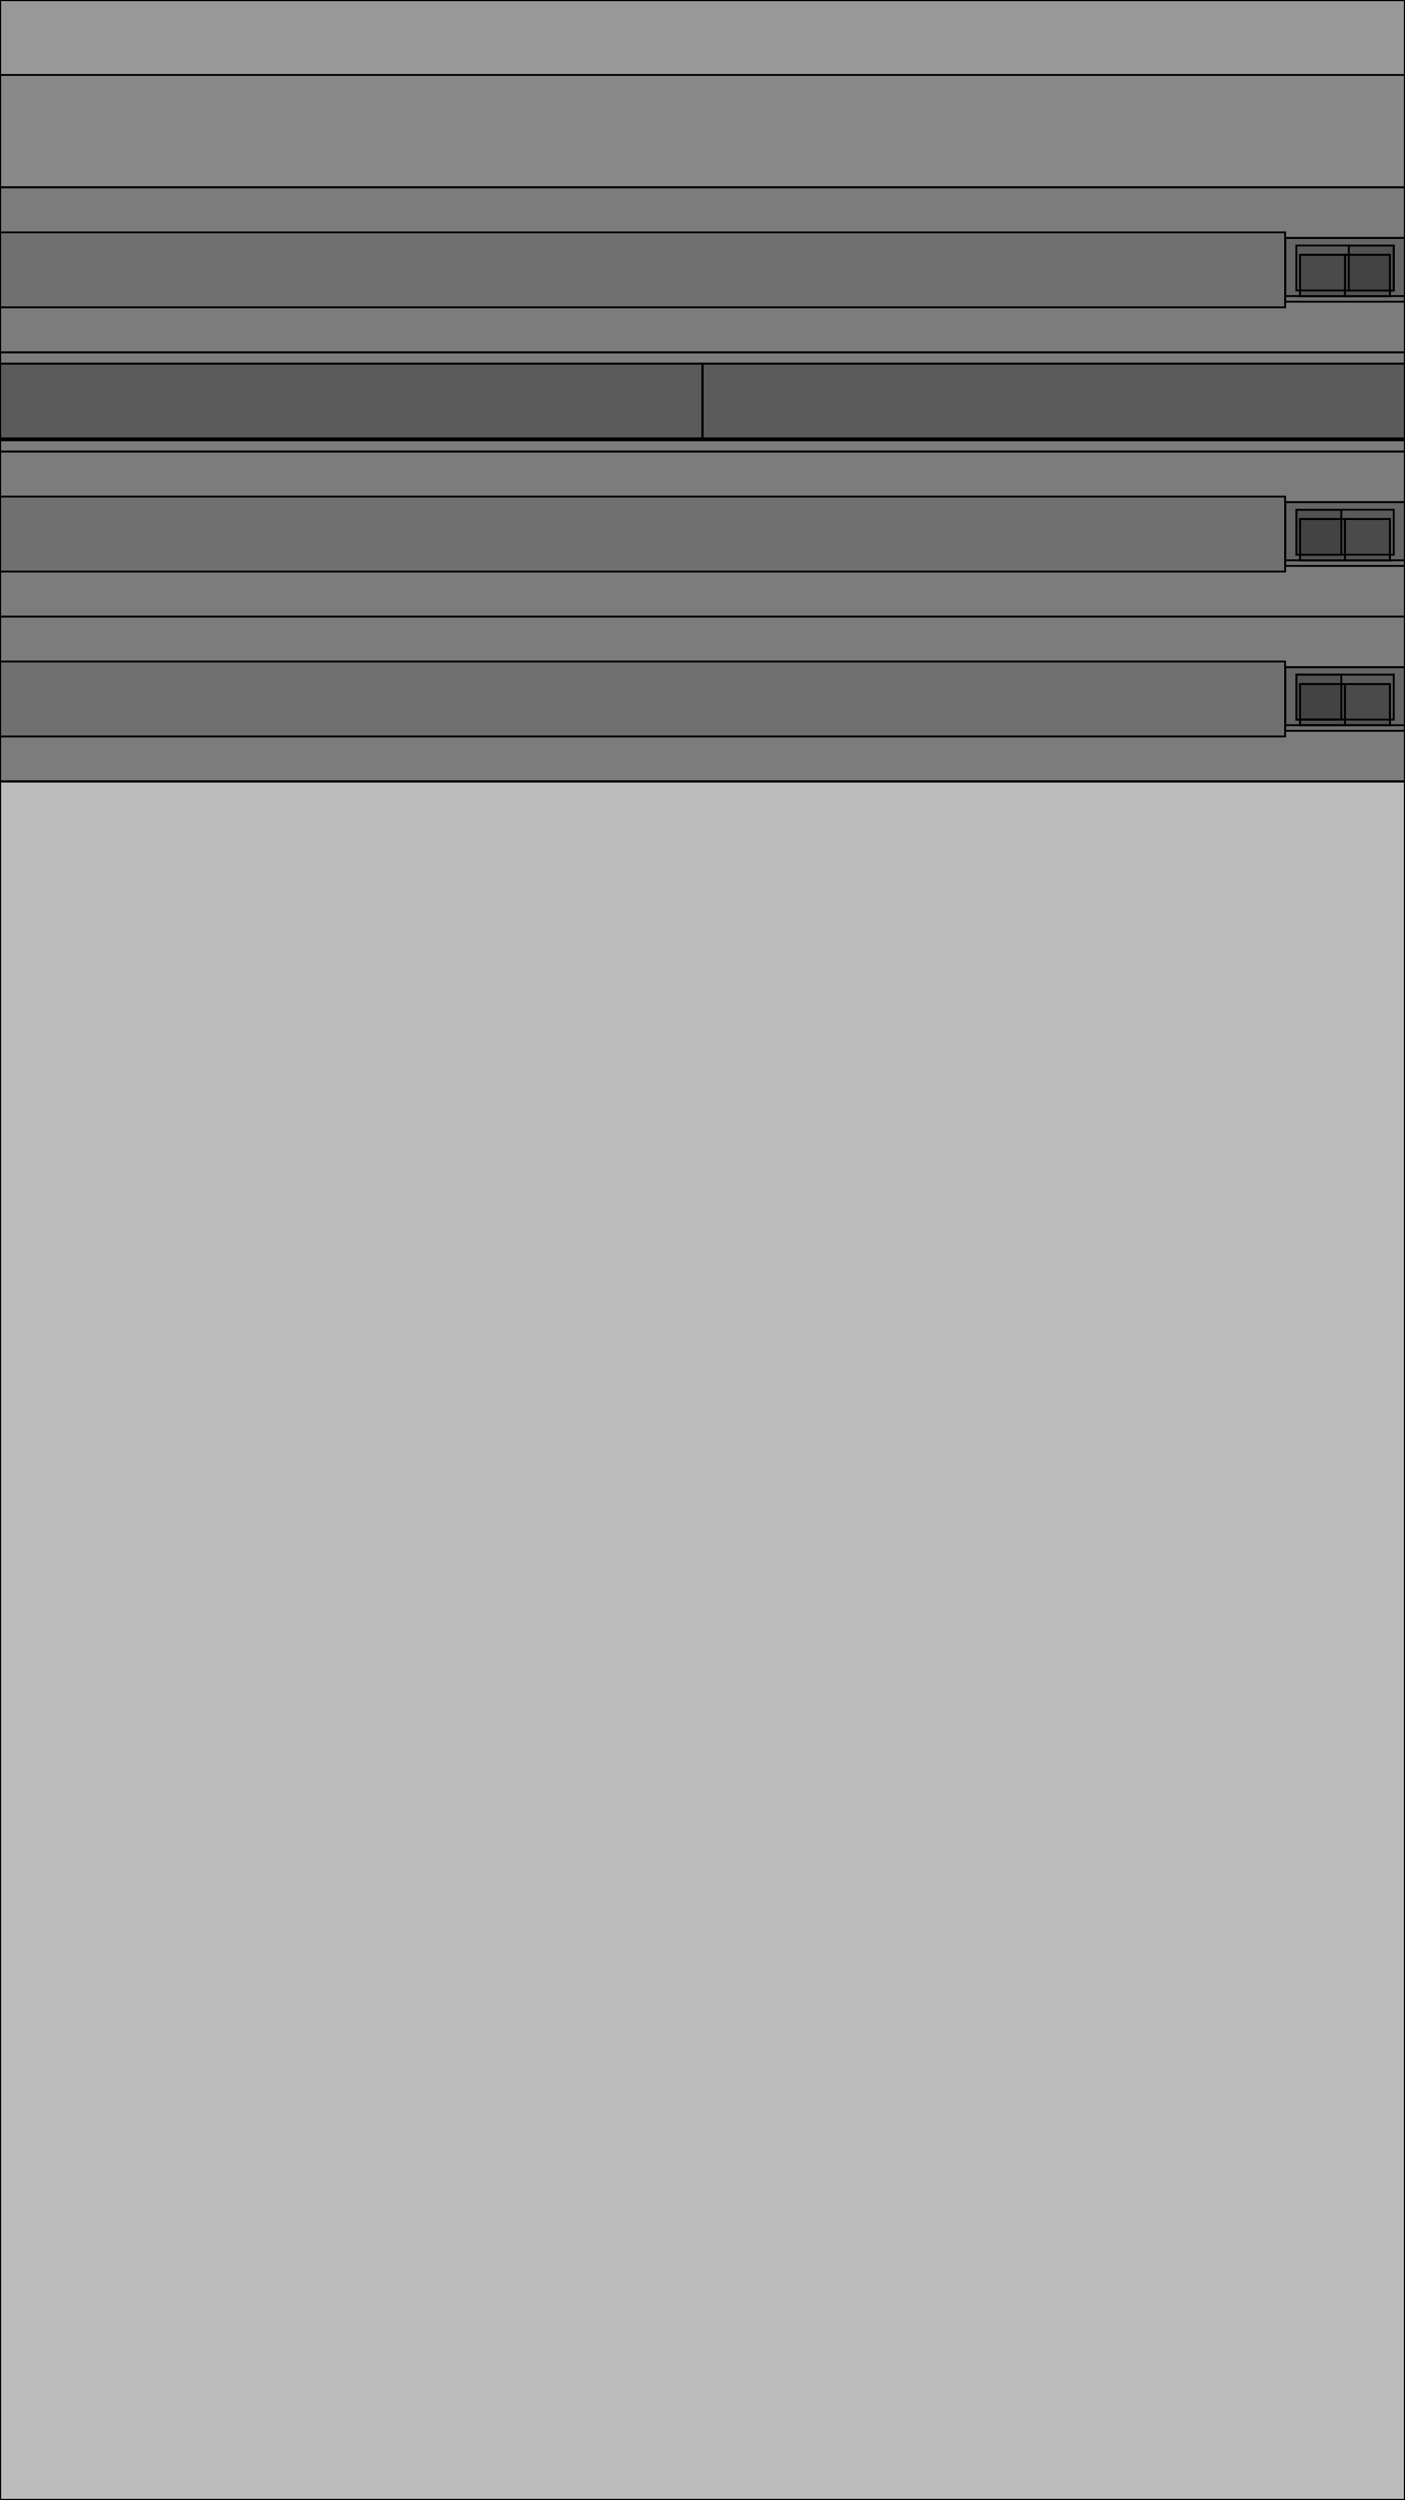 <?xml version="1.0" encoding="UTF-8" ?>
<svg width="750" height="1334" xmlns="http://www.w3.org/2000/svg" version="1.1">

 <rect type="View" fill-opacity="0.1" stroke-width="1" stroke="black" x="0" y="0" width="750" height="1334"/>

 <g transform='translate(0, 0)'>
   <rect type="View" fill-opacity="0.1" stroke-width="1" stroke="black" x="0" y="0" width="750" height="1334"/>

   <g transform='translate(0, 0)'>
     <rect type="RCTScrollView" fill-opacity="0.1" stroke-width="1" stroke="black" x="0" y="0" width="750" height="1334"/>

     <g transform='translate(0, 0)'>
       <rect type="View" fill-opacity="0.1" stroke-width="1" stroke="black" x="0" y="0" width="750" height="417"/>

       <g transform='translate(0, 0)'>
         <rect type="View" fill-opacity="0.1" stroke-width="1" stroke="black" x="0" y="0" width="750" height="417"/>

         <g transform='translate(0, 0)'>
           <rect type="Text" fill-opacity="0.1" stroke-width="1" stroke="black" x="0" y="40" width="750" height="60"/>
           <rect type="View" fill-opacity="0.1" stroke-width="1" stroke="black" x="0" y="100" width="750" height="317"/>

           <g transform='translate(0, 100)'>
             <rect type="View" fill-opacity="0.1" stroke-width="1" stroke="black" x="0" y="0" width="750" height="88"/>

             <g transform='translate(0, 0)'>
               <rect type="Text" fill-opacity="0.1" stroke-width="1" stroke="black" x="0" y="24" width="686" height="40"/>
               <rect type="View" fill-opacity="0.1" stroke-width="1" stroke="black" x="686" y="27" width="64" height="34"/>

               <g transform='translate(686, 27)'>
                 <rect type="View" fill-opacity="0.1" stroke-width="1" stroke="black" x="0" y="0" width="64" height="31"/>

                 <g transform='translate(0, 0)'>
                   <rect type="View" fill-opacity="0.1" stroke-width="1" stroke="black" x="8" y="9" width="48" height="22"/>

                   <g transform='translate(8, 9)'>
                     <rect type="Text" fill-opacity="0.1" stroke-width="1" stroke="black" x="0" y="0" width="24" height="22"/>
                     <rect type="Text" fill-opacity="0.1" stroke-width="1" stroke="black" x="24" y="0" width="24" height="22"/>
                   </g>

                   <rect type="View" fill-opacity="0.1" stroke-width="1" stroke="black" x="6" y="4" width="52" height="24"/>

                   <g transform='translate(6, 4)'>
                     <rect type="View" fill-opacity="0.1" stroke-width="1" stroke="black" x="28" y="0" width="24" height="24"/>
                   </g>

                 </g>

               </g>

             </g>

             <rect type="View" fill-opacity="0.1" stroke-width="1" stroke="black" x="0" y="88" width="750" height="53"/>

             <g transform='translate(0, 88)'>
               <rect type="View" fill-opacity="0.1" stroke-width="1" stroke="black" x="0" y="6" width="375" height="41"/>

               <g transform='translate(0, 6)'>
                 <rect type="View" fill-opacity="0.1" stroke-width="1" stroke="black" x="0" y="0" width="375" height="40"/>

                 <g transform='translate(0, 0)'>
                   <rect type="TextInput" fill-opacity="0.1" stroke-width="1" stroke="black" x="0" y="0" width="375" height="40"/>
                 </g>

                 <rect type="View" fill-opacity="0.1" stroke-width="1" stroke="black" x="0" y="40" width="375" height="1"/>
               </g>

               <rect type="View" fill-opacity="0.1" stroke-width="1" stroke="black" x="375" y="6" width="375" height="41"/>

               <g transform='translate(375, 6)'>
                 <rect type="View" fill-opacity="0.1" stroke-width="1" stroke="black" x="0" y="0" width="375" height="40"/>

                 <g transform='translate(0, 0)'>
                   <rect type="TextInput" fill-opacity="0.1" stroke-width="1" stroke="black" x="0" y="0" width="375" height="40"/>
                 </g>

                 <rect type="View" fill-opacity="0.1" stroke-width="1" stroke="black" x="0" y="40" width="375" height="1"/>
               </g>

             </g>

             <rect type="View" fill-opacity="0.1" stroke-width="1" stroke="black" x="0" y="141" width="750" height="88"/>

             <g transform='translate(0, 141)'>
               <rect type="Text" fill-opacity="0.1" stroke-width="1" stroke="black" x="0" y="24" width="686" height="40"/>
               <rect type="View" fill-opacity="0.1" stroke-width="1" stroke="black" x="686" y="27" width="64" height="34"/>

               <g transform='translate(686, 27)'>
                 <rect type="View" fill-opacity="0.1" stroke-width="1" stroke="black" x="0" y="0" width="64" height="31"/>

                 <g transform='translate(0, 0)'>
                   <rect type="View" fill-opacity="0.1" stroke-width="1" stroke="black" x="8" y="9" width="48" height="22"/>

                   <g transform='translate(8, 9)'>
                     <rect type="Text" fill-opacity="0.1" stroke-width="1" stroke="black" x="0" y="0" width="24" height="22"/>
                     <rect type="Text" fill-opacity="0.1" stroke-width="1" stroke="black" x="24" y="0" width="24" height="22"/>
                   </g>

                   <rect type="View" fill-opacity="0.1" stroke-width="1" stroke="black" x="6" y="4" width="52" height="24"/>

                   <g transform='translate(6, 4)'>
                     <rect type="View" fill-opacity="0.1" stroke-width="1" stroke="black" x="0" y="0" width="24" height="24"/>
                   </g>

                 </g>

               </g>

             </g>

             <rect type="View" fill-opacity="0.1" stroke-width="1" stroke="black" x="0" y="229" width="750" height="88"/>

             <g transform='translate(0, 229)'>
               <rect type="Text" fill-opacity="0.1" stroke-width="1" stroke="black" x="0" y="24" width="686" height="40"/>
               <rect type="View" fill-opacity="0.1" stroke-width="1" stroke="black" x="686" y="27" width="64" height="34"/>

               <g transform='translate(686, 27)'>
                 <rect type="View" fill-opacity="0.1" stroke-width="1" stroke="black" x="0" y="0" width="64" height="31"/>

                 <g transform='translate(0, 0)'>
                   <rect type="View" fill-opacity="0.1" stroke-width="1" stroke="black" x="8" y="9" width="48" height="22"/>

                   <g transform='translate(8, 9)'>
                     <rect type="Text" fill-opacity="0.1" stroke-width="1" stroke="black" x="0" y="0" width="24" height="22"/>
                     <rect type="Text" fill-opacity="0.1" stroke-width="1" stroke="black" x="24" y="0" width="24" height="22"/>
                   </g>

                   <rect type="View" fill-opacity="0.1" stroke-width="1" stroke="black" x="6" y="4" width="52" height="24"/>

                   <g transform='translate(6, 4)'>
                     <rect type="View" fill-opacity="0.1" stroke-width="1" stroke="black" x="0" y="0" width="24" height="24"/>
                   </g>

                 </g>

               </g>

             </g>

           </g>

         </g>

       </g>

     </g>

   </g>

 </g>

</svg>
